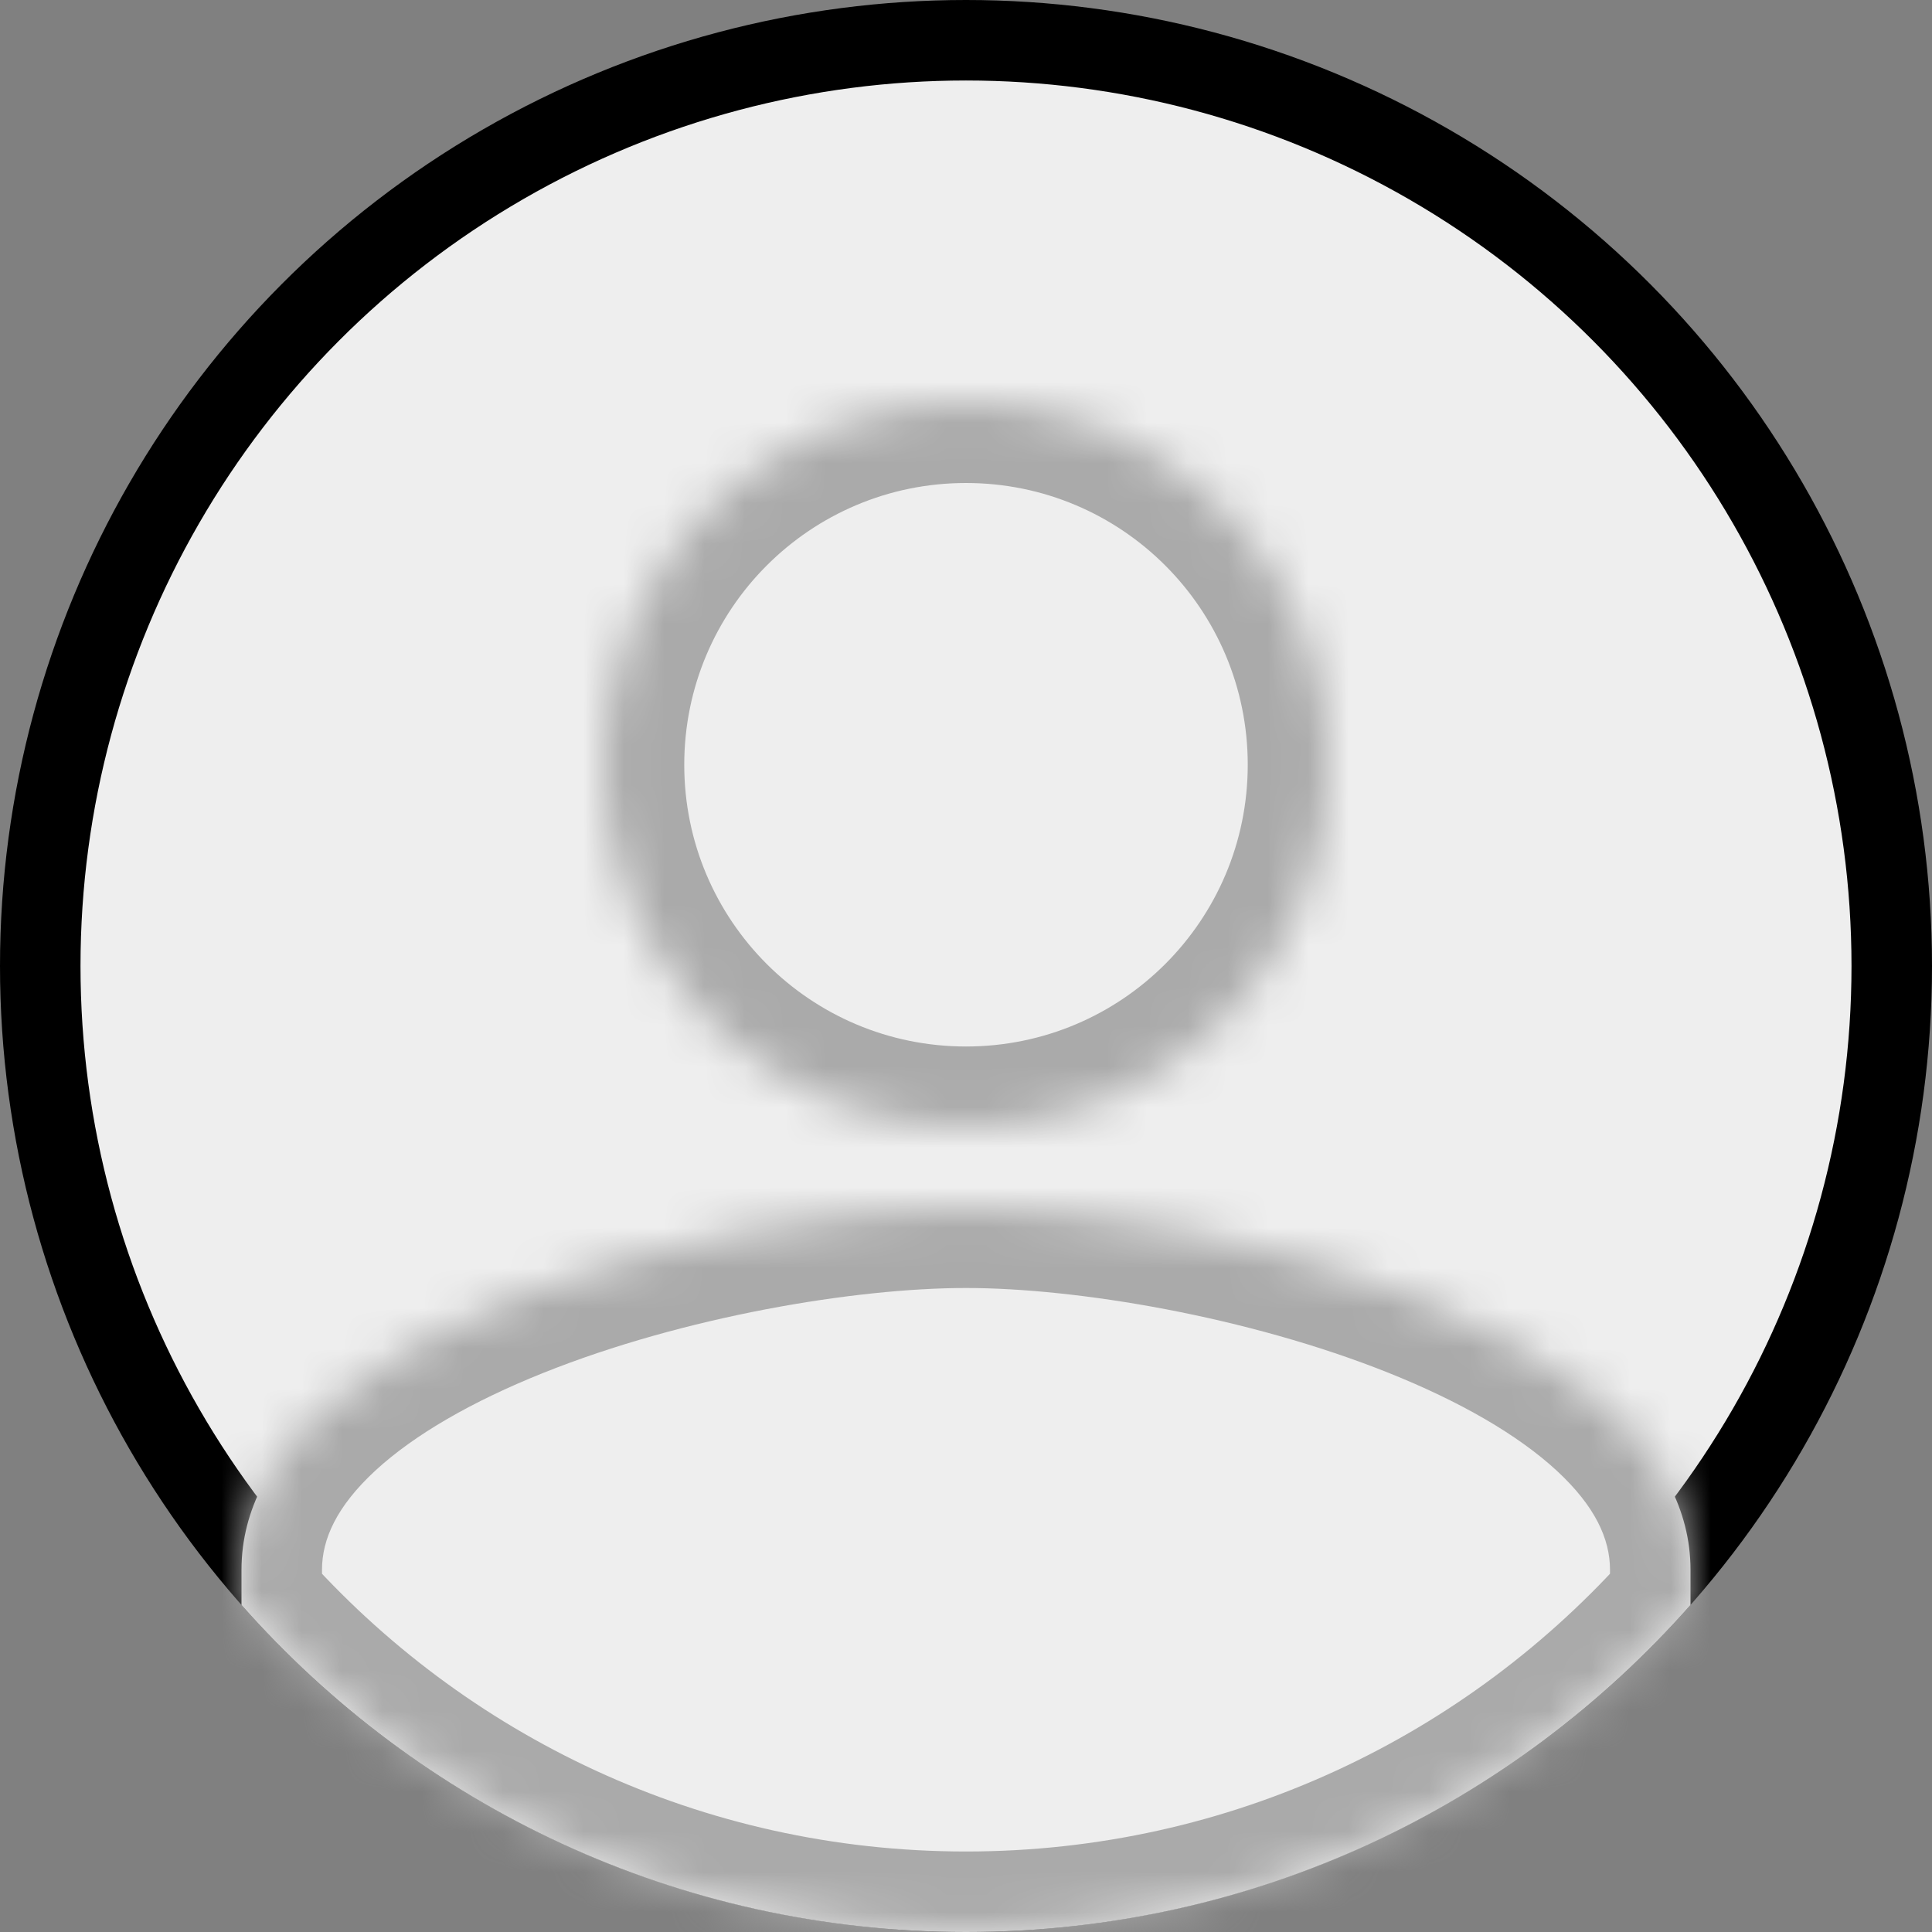 <svg width="48" height="48" viewBox="0 0 48 48" fill="none" xmlns="http://www.w3.org/2000/svg">
<rect x="0" y="0" width="48" height="48" fill="#808080" stroke="none"/>
<g clip-path="url(#clip0_4180_14797)">
<circle cx="24" cy="24" r="23" fill="#EEEEEE" stroke="current" stroke-width="2"/>
<mask id="path-2-inside-1_4180_14797" fill="white">
<path fill-rule="evenodd" clip-rule="evenodd" d="M6 39.875V39C6 33.015 17.992 30 24 30C30.008 30 42 33.015 42 39V39.875C37.602 44.858 31.168 48 24 48C16.832 48 10.398 44.858 6 39.875ZM24 10C19.027 10 15 14.027 15 19C15 23.973 19.027 28 24 28C28.973 28 33 23.973 33 19C33 14.027 28.973 10 24 10Z"/>
</mask>
<path fill-rule="evenodd" clip-rule="evenodd" d="M6 39.875V39C6 33.015 17.992 30 24 30C30.008 30 42 33.015 42 39V39.875C37.602 44.858 31.168 48 24 48C16.832 48 10.398 44.858 6 39.875ZM24 10C19.027 10 15 14.027 15 19C15 23.973 19.027 28 24 28C28.973 28 33 23.973 33 19C33 14.027 28.973 10 24 10Z" fill="#EEEEEE"/>
<path d="M6 39.875H4V40.631L4.501 41.198L6 39.875ZM42 39.875L43.499 41.198L44 40.631V39.875H42ZM8 39.875V39H4V39.875H8ZM8 39C8 38.238 8.366 37.423 9.324 36.538C10.296 35.641 11.739 34.814 13.491 34.112C16.999 32.707 21.246 32 24 32V28C20.746 28 15.993 28.801 12.003 30.399C10.007 31.199 8.076 32.248 6.611 33.599C5.133 34.963 4 36.769 4 39H8ZM24 32C26.754 32 31.001 32.707 34.509 34.112C36.261 34.814 37.704 35.641 38.676 36.538C39.634 37.423 40 38.238 40 39H44C44 36.769 42.867 34.963 41.389 33.599C39.925 32.248 37.993 31.199 35.997 30.399C32.007 28.801 27.254 28 24 28V32ZM40 39V39.875H44V39H40ZM40.501 38.551C36.466 43.122 30.57 46 24 46V50C31.766 50 38.738 46.593 43.499 41.198L40.501 38.551ZM24 46C17.43 46 11.534 43.122 7.499 38.551L4.501 41.198C9.262 46.593 16.234 50 24 50V46ZM17 19C17 15.132 20.132 12 24 12V8C17.923 8 13 12.923 13 19H17ZM24 26C20.132 26 17 22.868 17 19H13C13 25.077 17.923 30 24 30V26ZM31 19C31 22.868 27.868 26 24 26V30C30.077 30 35 25.077 35 19H31ZM24 12C27.868 12 31 15.132 31 19H35C35 12.923 30.077 8 24 8V12Z" fill="#AAAAAA" mask="url(#path-2-inside-1_4180_14797)"/>
</g>
<defs>
<clipPath id="clip0_4180_14797">
<rect width="48" height="48" fill="white"/>
</clipPath>
</defs>
</svg>
